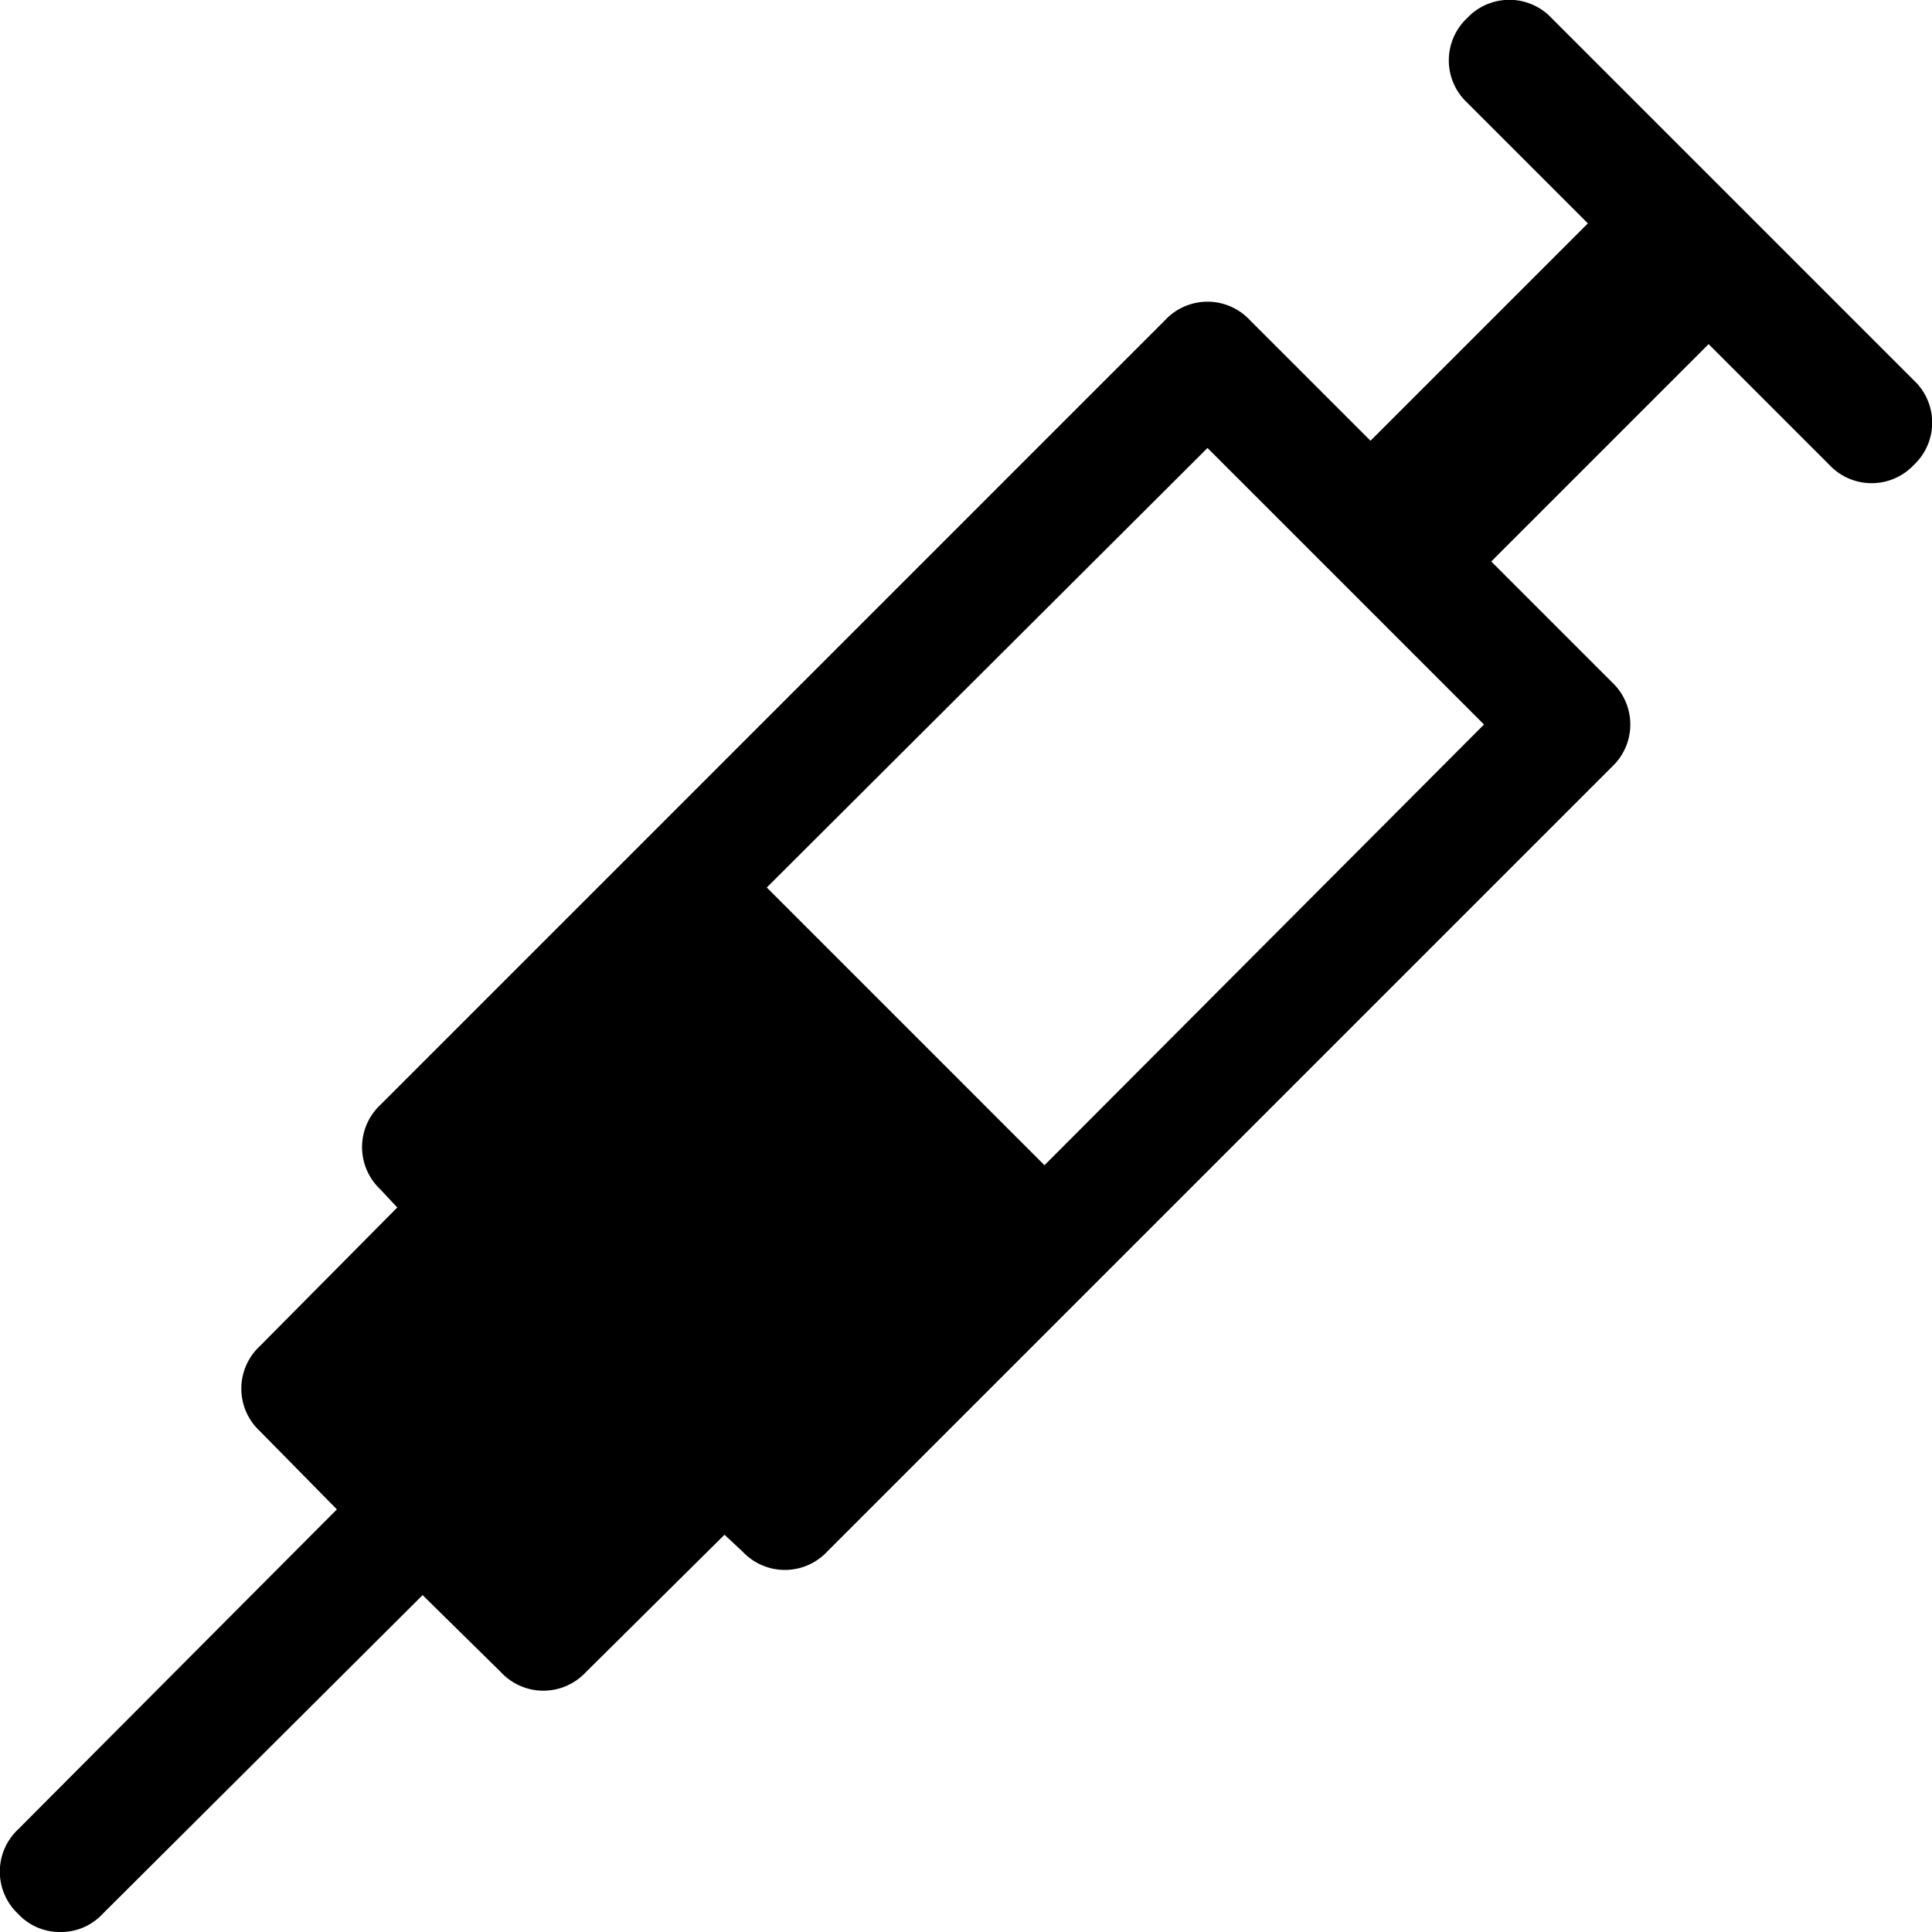 <svg id="ico-injection-16" xmlns="http://www.w3.org/2000/svg" width="16" height="16" viewBox="0 0 16 16"><path d="M15.85,3.15l-3-3a.48.48,0,0,0-.7,0,.48.48,0,0,0,0,.7l1,1-1.8,1.8-1-1a.48.48,0,0,0-.7,0l-6.5,6.5a.48.48,0,0,0,0,.7l.14.15L2.15,11.15a.48.48,0,0,0,0,.7l.64.65L.15,15.15a.48.48,0,0,0,0,.7A.47.47,0,0,0,.5,16a.47.47,0,0,0,.35-.15L3.5,13.21l.65.64a.48.48,0,0,0,.7,0L6,12.71l.15.14a.48.48,0,0,0,.7,0l6.5-6.5a.48.48,0,0,0,0-.7l-1-1,1.8-1.8,1,1a.48.48,0,0,0,.7,0A.48.48,0,0,0,15.85,3.15Zm-7.2,6.5-2.3-2.3L10,3.71,12.29,6Z"/></svg>